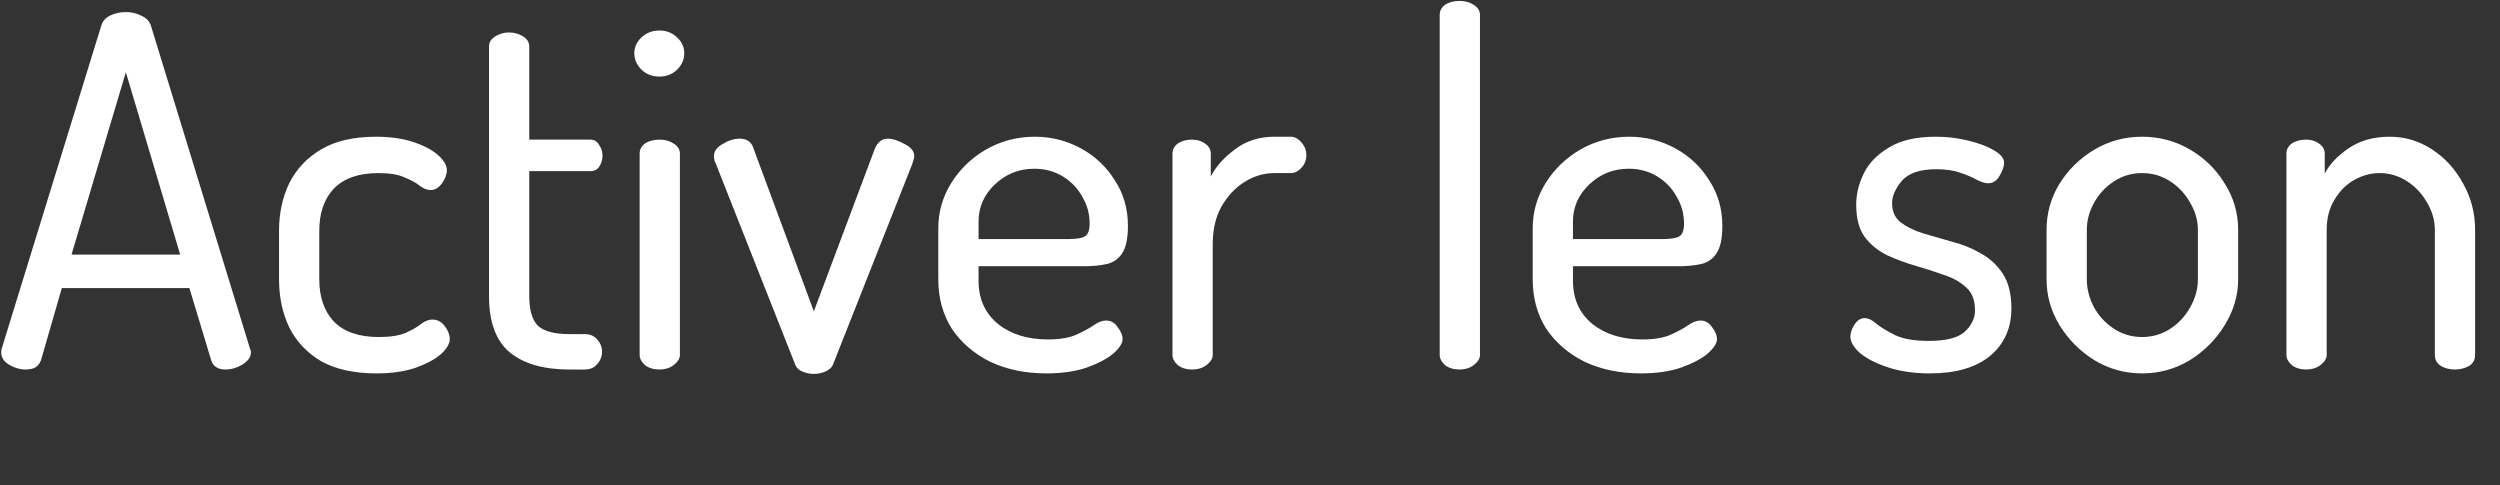 <svg width="433" height="84" viewBox="0 0 433 84" fill="none" xmlns="http://www.w3.org/2000/svg">
<rect x="0" y="0" width="433" height="84" fill="#333333" stroke="none"/>
<path d="M4.409 64C3.457 64 2.505 63.72 1.553 63.16C0.657 62.6 0.209 61.9 0.209 61.06C0.209 60.836 0.237 60.612 0.293 60.388L17.513 4.528C17.737 3.688 18.269 3.072 19.109 2.68C19.949 2.288 20.845 2.092 21.797 2.092C22.805 2.092 23.729 2.316 24.569 2.764C25.409 3.156 25.941 3.744 26.165 4.528L43.301 60.388C43.413 60.612 43.469 60.808 43.469 60.976C43.469 61.816 42.965 62.544 41.957 63.16C41.005 63.72 40.053 64 39.101 64C37.757 64 36.917 63.468 36.581 62.404L32.801 49.888H10.709L7.097 62.404C6.873 62.964 6.537 63.384 6.089 63.664C5.641 63.888 5.081 64 4.409 64ZM12.389 44.092H31.205L21.797 12.508L12.389 44.092ZM65.213 64.672C61.349 64.672 58.157 63.972 55.637 62.572C53.173 61.116 51.325 59.156 50.093 56.692C48.917 54.228 48.329 51.456 48.329 48.376V39.976C48.329 36.952 48.917 34.208 50.093 31.744C51.325 29.28 53.173 27.32 55.637 25.864C58.101 24.408 61.265 23.68 65.129 23.68C67.593 23.68 69.749 23.988 71.597 24.604C73.445 25.22 74.873 25.976 75.881 26.872C76.889 27.768 77.393 28.636 77.393 29.476C77.393 30.204 77.113 30.96 76.553 31.744C75.993 32.528 75.321 32.92 74.537 32.92C73.977 32.92 73.361 32.668 72.689 32.164C72.073 31.66 71.205 31.184 70.085 30.736C69.021 30.232 67.509 29.98 65.549 29.98C62.133 29.98 59.557 30.876 57.821 32.668C56.141 34.46 55.301 36.896 55.301 39.976V48.376C55.301 51.456 56.141 53.892 57.821 55.684C59.557 57.476 62.161 58.372 65.633 58.372C67.649 58.372 69.217 58.12 70.337 57.616C71.457 57.112 72.325 56.608 72.941 56.104C73.613 55.6 74.257 55.348 74.873 55.348C75.769 55.348 76.497 55.74 77.057 56.524C77.617 57.252 77.897 57.98 77.897 58.708C77.897 59.548 77.365 60.444 76.301 61.396C75.237 62.292 73.753 63.076 71.849 63.748C69.945 64.364 67.733 64.672 65.213 64.672ZM98.642 64C94.106 64 90.634 62.992 88.226 60.976C85.874 58.96 84.698 55.74 84.698 51.316V8.056C84.698 7.328 85.062 6.74 85.79 6.292C86.518 5.844 87.302 5.62 88.142 5.62C89.038 5.62 89.85 5.844 90.578 6.292C91.306 6.74 91.67 7.328 91.67 8.056V24.184H102.254C102.926 24.184 103.43 24.492 103.766 25.108C104.158 25.668 104.354 26.284 104.354 26.956C104.354 27.684 104.158 28.328 103.766 28.888C103.43 29.392 102.926 29.644 102.254 29.644H91.67V51.316C91.67 53.724 92.174 55.432 93.182 56.44C94.246 57.392 96.066 57.868 98.642 57.868H101.246C102.198 57.868 102.926 58.176 103.43 58.792C103.99 59.408 104.27 60.108 104.27 60.892C104.27 61.732 103.99 62.46 103.43 63.076C102.926 63.692 102.198 64 101.246 64H98.642ZM114.232 64C113.224 64 112.384 63.748 111.712 63.244C111.096 62.684 110.788 62.096 110.788 61.48V26.62C110.788 25.892 111.096 25.304 111.712 24.856C112.384 24.408 113.224 24.184 114.232 24.184C115.184 24.184 115.996 24.408 116.668 24.856C117.396 25.304 117.76 25.892 117.76 26.62V61.48C117.76 62.096 117.396 62.684 116.668 63.244C115.996 63.748 115.184 64 114.232 64ZM114.232 13.264C113 13.264 111.964 12.872 111.124 12.088C110.284 11.248 109.864 10.296 109.864 9.232C109.864 8.168 110.284 7.244 111.124 6.46C111.964 5.676 113 5.284 114.232 5.284C115.408 5.284 116.416 5.676 117.256 6.46C118.096 7.244 118.516 8.168 118.516 9.232C118.516 10.296 118.096 11.248 117.256 12.088C116.416 12.872 115.408 13.264 114.232 13.264ZM140.96 64.756C140.232 64.756 139.56 64.616 138.944 64.336C138.384 64.112 137.992 63.748 137.768 63.244L123.992 28.384C123.936 28.272 123.852 28.076 123.74 27.796C123.684 27.516 123.656 27.264 123.656 27.04C123.656 26.2 124.16 25.5 125.168 24.94C126.176 24.324 127.156 24.016 128.108 24.016C129.228 24.016 129.984 24.464 130.376 25.36L140.96 53.92L151.544 25.696C151.768 25.192 152.048 24.8 152.384 24.52C152.72 24.184 153.196 24.016 153.812 24.016C154.596 24.016 155.548 24.324 156.668 24.94C157.788 25.5 158.348 26.2 158.348 27.04C158.348 27.32 158.292 27.572 158.18 27.796C158.124 28.02 158.068 28.216 158.012 28.384L144.236 63.244C144.012 63.692 143.592 64.056 142.976 64.336C142.36 64.616 141.688 64.756 140.96 64.756ZM181.246 64.672C177.606 64.672 174.358 64 171.502 62.656C168.702 61.256 166.49 59.352 164.866 56.944C163.298 54.48 162.514 51.624 162.514 48.376V39.556C162.514 36.7 163.27 34.068 164.782 31.66C166.294 29.252 168.31 27.32 170.83 25.864C173.406 24.408 176.206 23.68 179.23 23.68C182.086 23.68 184.746 24.352 187.21 25.696C189.674 27.04 191.634 28.888 193.09 31.24C194.602 33.536 195.358 36.168 195.358 39.136C195.358 41.376 194.994 43 194.266 44.008C193.594 44.96 192.67 45.548 191.494 45.772C190.374 45.996 189.198 46.108 187.966 46.108H169.486V48.628C169.486 51.764 170.606 54.256 172.846 56.104C175.086 57.896 177.97 58.792 181.498 58.792C183.57 58.792 185.222 58.512 186.454 57.952C187.686 57.392 188.666 56.86 189.394 56.356C190.178 55.796 190.906 55.516 191.578 55.516C192.418 55.516 193.09 55.908 193.594 56.692C194.154 57.42 194.434 58.092 194.434 58.708C194.434 59.436 193.902 60.276 192.838 61.228C191.774 62.124 190.234 62.936 188.218 63.664C186.258 64.336 183.934 64.672 181.246 64.672ZM169.486 41.404H185.026C186.482 41.404 187.462 41.236 187.966 40.9C188.47 40.564 188.722 39.836 188.722 38.716C188.722 37.036 188.302 35.496 187.462 34.096C186.678 32.64 185.558 31.464 184.102 30.568C182.646 29.672 180.994 29.224 179.146 29.224C176.514 29.224 174.246 30.12 172.342 31.912C170.438 33.704 169.486 35.86 169.486 38.38V41.404ZM206.433 64C205.481 64 204.669 63.748 203.997 63.244C203.381 62.684 203.073 62.096 203.073 61.48V26.62C203.073 25.892 203.381 25.304 203.997 24.856C204.669 24.408 205.481 24.184 206.433 24.184C207.329 24.184 208.085 24.408 208.701 24.856C209.373 25.304 209.709 25.892 209.709 26.62V30.568C210.605 28.832 212.005 27.264 213.909 25.864C215.813 24.408 218.081 23.68 220.713 23.68H223.569C224.241 23.68 224.857 24.016 225.417 24.688C225.977 25.304 226.257 26.032 226.257 26.872C226.257 27.712 225.977 28.44 225.417 29.056C224.857 29.672 224.241 29.98 223.569 29.98H220.713C218.921 29.98 217.213 30.484 215.589 31.492C213.965 32.5 212.621 33.928 211.557 35.776C210.549 37.568 210.045 39.752 210.045 42.328V61.48C210.045 62.096 209.681 62.684 208.953 63.244C208.281 63.748 207.441 64 206.433 64ZM252.801 64C251.793 64 250.953 63.748 250.281 63.244C249.665 62.684 249.357 62.096 249.357 61.48V2.596C249.357 1.868 249.665 1.28 250.281 0.832C250.953 0.384 251.793 0.16 252.801 0.16C253.753 0.16 254.565 0.384 255.237 0.832C255.965 1.28 256.329 1.868 256.329 2.596V61.48C256.329 62.096 255.965 62.684 255.237 63.244C254.565 63.748 253.753 64 252.801 64ZM284.196 64.672C280.556 64.672 277.308 64 274.452 62.656C271.652 61.256 269.44 59.352 267.816 56.944C266.248 54.48 265.464 51.624 265.464 48.376V39.556C265.464 36.7 266.22 34.068 267.732 31.66C269.244 29.252 271.26 27.32 273.78 25.864C276.356 24.408 279.156 23.68 282.18 23.68C285.036 23.68 287.696 24.352 290.16 25.696C292.624 27.04 294.584 28.888 296.04 31.24C297.552 33.536 298.308 36.168 298.308 39.136C298.308 41.376 297.944 43 297.216 44.008C296.544 44.96 295.62 45.548 294.444 45.772C293.324 45.996 292.148 46.108 290.916 46.108H272.436V48.628C272.436 51.764 273.556 54.256 275.796 56.104C278.036 57.896 280.92 58.792 284.448 58.792C286.52 58.792 288.172 58.512 289.404 57.952C290.636 57.392 291.616 56.86 292.344 56.356C293.128 55.796 293.856 55.516 294.528 55.516C295.368 55.516 296.04 55.908 296.544 56.692C297.104 57.42 297.384 58.092 297.384 58.708C297.384 59.436 296.852 60.276 295.788 61.228C294.724 62.124 293.184 62.936 291.168 63.664C289.208 64.336 286.884 64.672 284.196 64.672ZM272.436 41.404H287.976C289.432 41.404 290.412 41.236 290.916 40.9C291.42 40.564 291.672 39.836 291.672 38.716C291.672 37.036 291.252 35.496 290.412 34.096C289.628 32.64 288.508 31.464 287.052 30.568C285.596 29.672 283.944 29.224 282.096 29.224C279.464 29.224 277.196 30.12 275.292 31.912C273.388 33.704 272.436 35.86 272.436 38.38V41.404ZM334.263 64.672C331.575 64.672 329.195 64.336 327.123 63.664C325.051 62.992 323.427 62.18 322.251 61.228C321.075 60.22 320.487 59.24 320.487 58.288C320.487 57.672 320.711 57 321.159 56.272C321.663 55.488 322.251 55.096 322.923 55.096C323.595 55.096 324.295 55.432 325.023 56.104C325.807 56.72 326.871 57.364 328.215 58.036C329.615 58.708 331.575 59.044 334.095 59.044C337.063 59.044 339.135 58.512 340.311 57.448C341.487 56.328 342.075 55.096 342.075 53.752C342.075 52.016 341.571 50.7 340.563 49.804C339.555 48.852 338.267 48.124 336.699 47.62C335.131 47.06 333.479 46.528 331.743 46.024C330.007 45.52 328.355 44.904 326.787 44.176C325.219 43.392 323.931 42.328 322.923 40.984C321.971 39.64 321.495 37.792 321.495 35.44C321.495 33.592 321.943 31.772 322.839 29.98C323.735 28.188 325.191 26.704 327.207 25.528C329.223 24.296 331.911 23.68 335.271 23.68C337.231 23.68 339.107 23.904 340.899 24.352C342.747 24.8 344.231 25.36 345.351 26.032C346.527 26.704 347.115 27.432 347.115 28.216C347.115 28.776 346.863 29.504 346.359 30.4C345.855 31.296 345.183 31.744 344.343 31.744C343.839 31.744 343.195 31.548 342.411 31.156C341.627 30.708 340.647 30.288 339.471 29.896C338.351 29.504 336.979 29.308 335.355 29.308C332.555 29.308 330.567 29.98 329.391 31.324C328.271 32.668 327.711 33.956 327.711 35.188C327.711 36.588 328.187 37.68 329.139 38.464C330.147 39.248 331.435 39.892 333.003 40.396C334.571 40.844 336.223 41.32 337.959 41.824C339.751 42.272 341.431 42.944 342.999 43.84C344.567 44.68 345.855 45.856 346.863 47.368C347.871 48.88 348.375 50.896 348.375 53.416C348.375 56.832 347.143 59.576 344.679 61.648C342.215 63.664 338.743 64.672 334.263 64.672ZM371.015 64.672C368.047 64.672 365.303 63.916 362.783 62.404C360.263 60.836 358.247 58.82 356.735 56.356C355.223 53.892 354.467 51.232 354.467 48.376V39.808C354.467 36.952 355.195 34.32 356.651 31.912C358.163 29.448 360.179 27.46 362.699 25.948C365.219 24.436 367.991 23.68 371.015 23.68C373.983 23.68 376.727 24.408 379.247 25.864C381.767 27.32 383.783 29.28 385.295 31.744C386.863 34.208 387.647 36.896 387.647 39.808V48.376C387.647 51.176 386.863 53.836 385.295 56.356C383.783 58.82 381.767 60.836 379.247 62.404C376.727 63.916 373.983 64.672 371.015 64.672ZM371.015 58.372C372.807 58.372 374.431 57.896 375.887 56.944C377.343 55.992 378.491 54.76 379.331 53.248C380.227 51.68 380.675 50.056 380.675 48.376V39.808C380.675 38.184 380.227 36.616 379.331 35.104C378.491 33.592 377.343 32.36 375.887 31.408C374.431 30.456 372.807 29.98 371.015 29.98C369.223 29.98 367.599 30.456 366.143 31.408C364.687 32.36 363.539 33.592 362.699 35.104C361.859 36.616 361.439 38.184 361.439 39.808V48.376C361.439 50.056 361.859 51.68 362.699 53.248C363.539 54.76 364.687 55.992 366.143 56.944C367.599 57.896 369.223 58.372 371.015 58.372ZM399.455 64C398.447 64 397.607 63.748 396.935 63.244C396.319 62.684 396.011 62.096 396.011 61.48V26.62C396.011 25.892 396.319 25.304 396.935 24.856C397.607 24.408 398.447 24.184 399.455 24.184C400.295 24.184 401.023 24.408 401.639 24.856C402.311 25.304 402.647 25.892 402.647 26.62V30.064C403.487 28.44 404.859 26.984 406.763 25.696C408.723 24.352 411.103 23.68 413.903 23.68C416.535 23.68 418.971 24.408 421.211 25.864C423.451 27.32 425.243 29.28 426.587 31.744C427.987 34.208 428.687 36.896 428.687 39.808V61.48C428.687 62.32 428.323 62.964 427.595 63.412C426.867 63.804 426.055 64 425.159 64C424.319 64 423.535 63.804 422.807 63.412C422.079 62.964 421.715 62.32 421.715 61.48V39.808C421.715 38.184 421.267 36.616 420.371 35.104C419.531 33.592 418.383 32.36 416.927 31.408C415.471 30.456 413.875 29.98 412.139 29.98C410.627 29.98 409.171 30.372 407.771 31.156C406.371 31.94 405.223 33.088 404.327 34.6C403.431 36.056 402.983 37.792 402.983 39.808V61.48C402.983 62.096 402.619 62.684 401.891 63.244C401.219 63.748 400.407 64 399.455 64Z" fill="white"/>
</svg>
